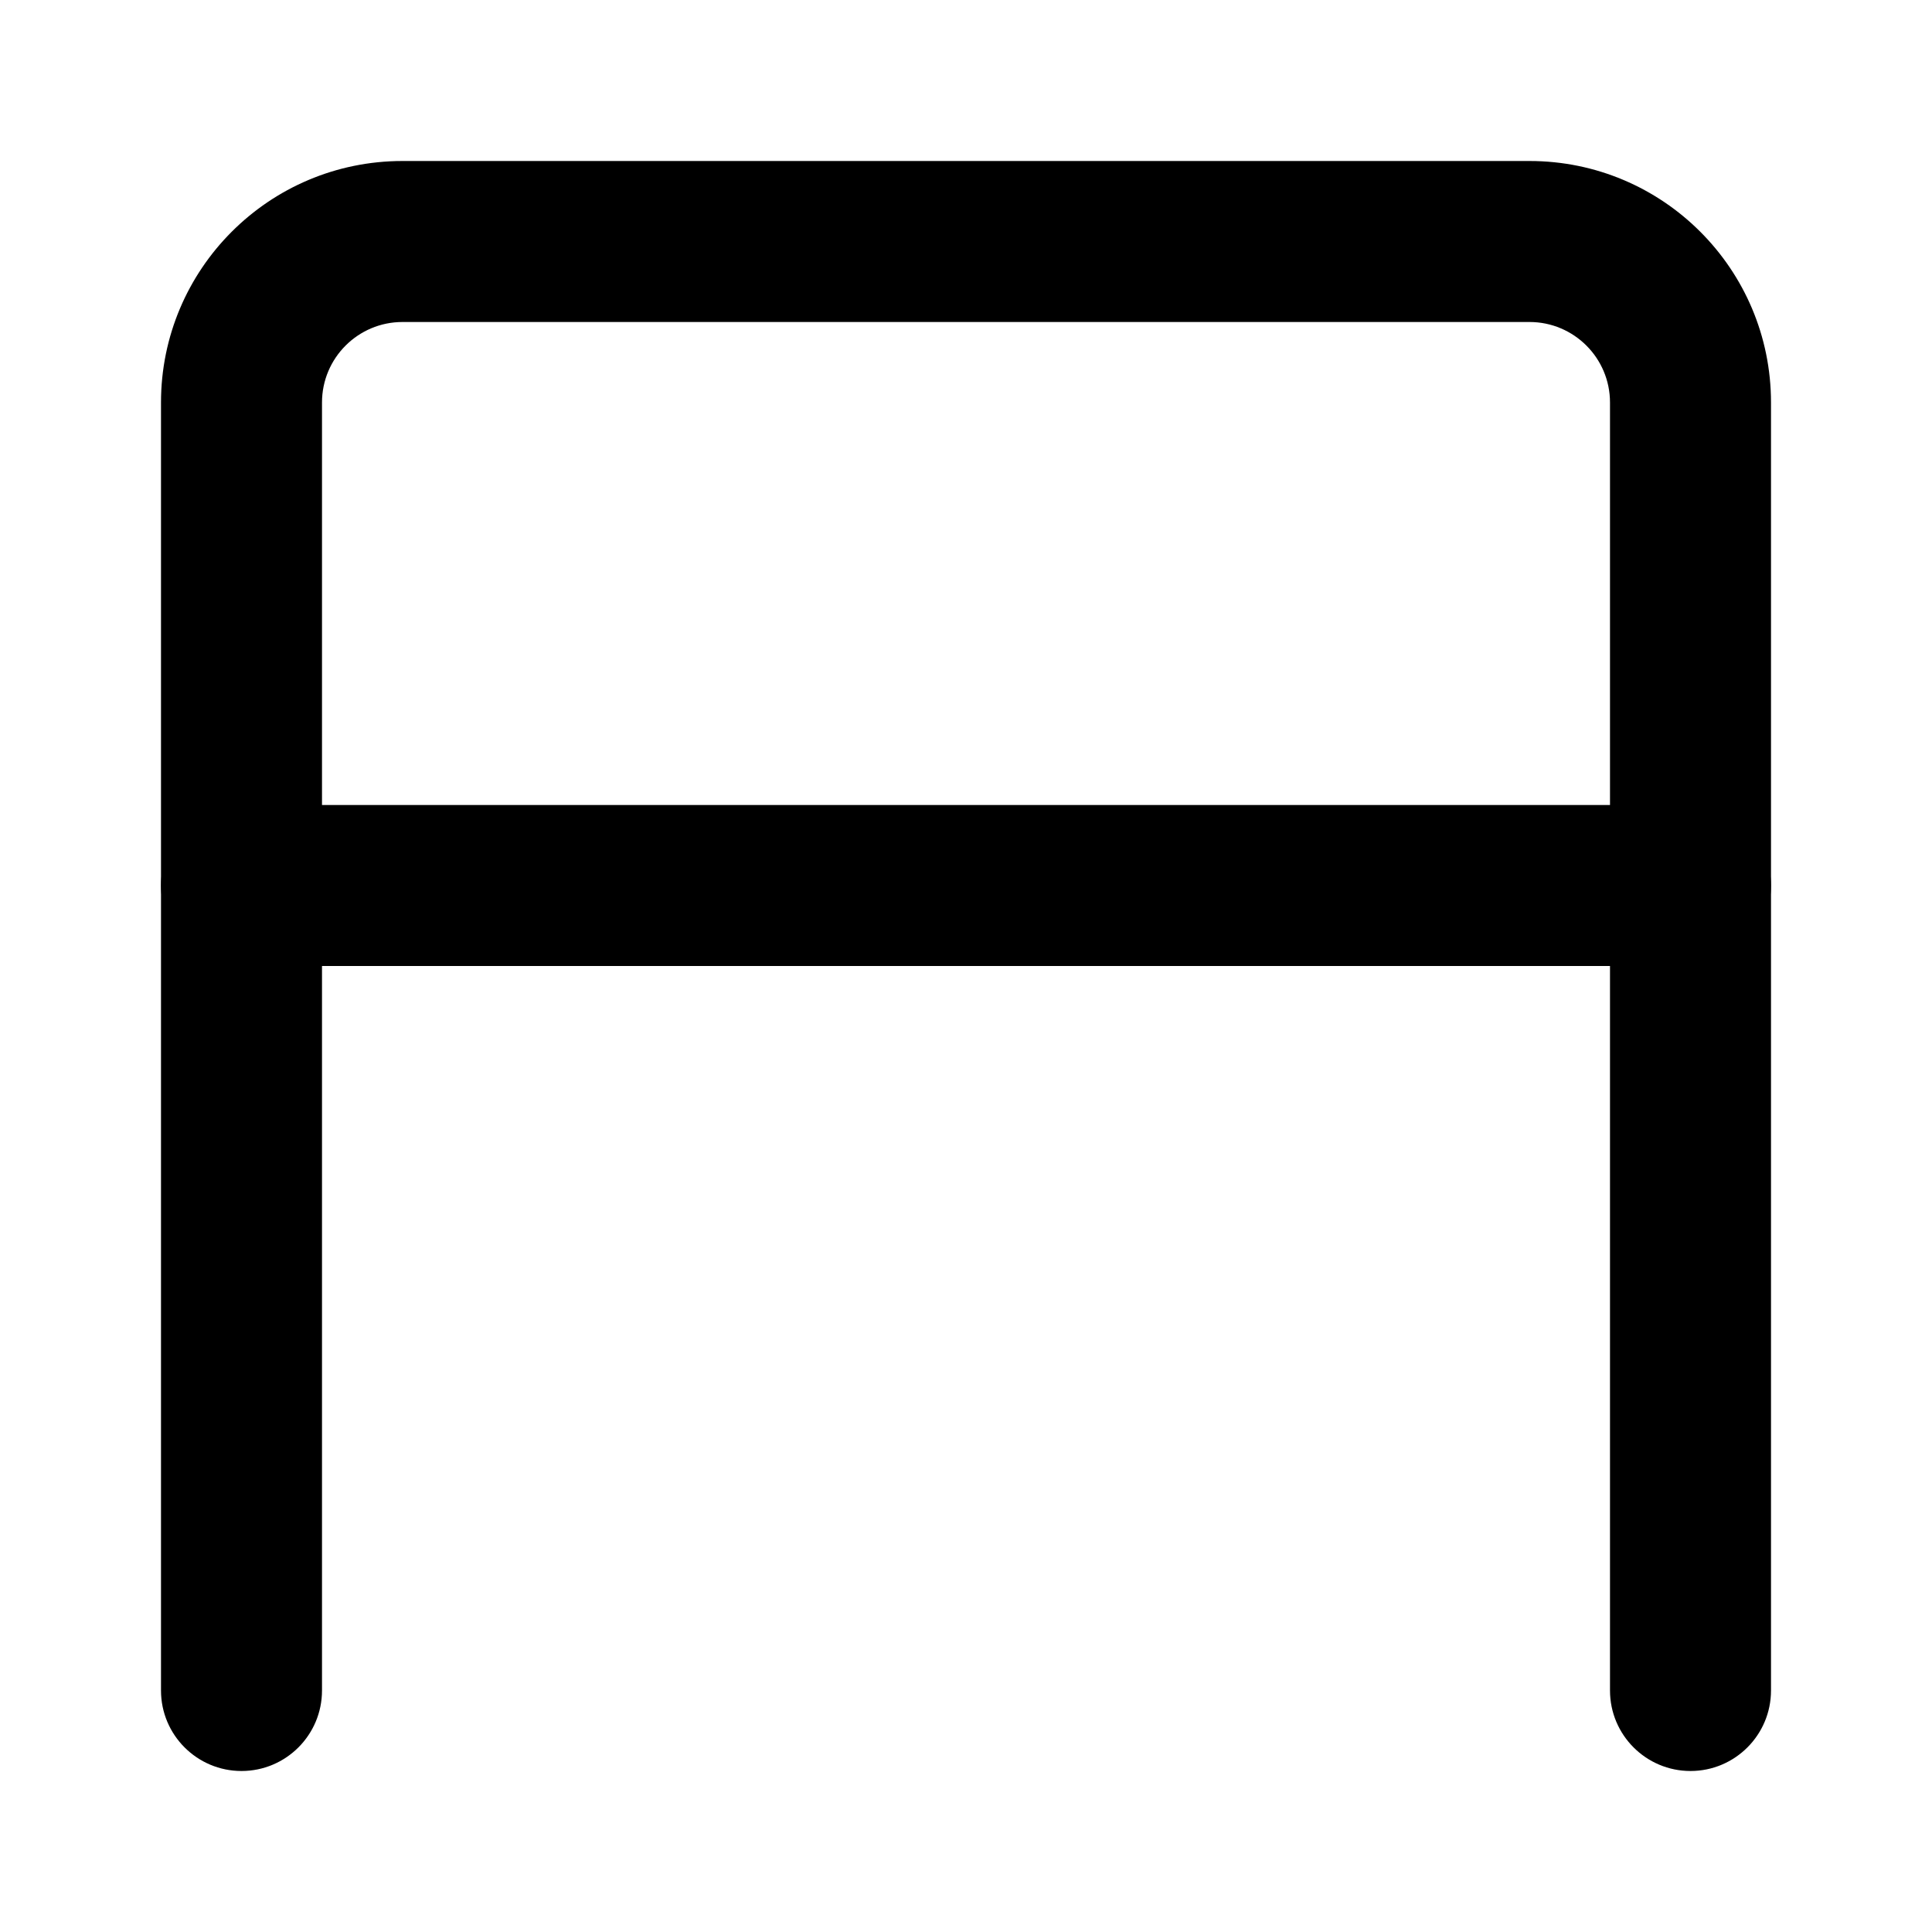 <svg viewBox="0 0 24 24" fill="none" xmlns="http://www.w3.org/2000/svg">
  <path
    d="M20 21C20 21.552 20.448 22 21 22C21.552 22 22 21.552 22 21H20ZM2 21C2 21.552 2.448 22 3 22C3.552 22 4 21.552 4 21H2ZM5 4H19V2H5V4ZM20 5V21H22V5H20ZM4 21V5H2V21H4ZM19 4C19.552 4 20 4.448 20 5H22C22 3.343 20.657 2 19 2V4ZM5 2C3.343 2 2 3.343 2 5H4C4 4.448 4.448 4 5 4V2Z"
    fill="currentColor"/>
  <path d="M3 11L21 11" stroke="currentColor" stroke-width="2" stroke-linecap="round"/>
</svg>
